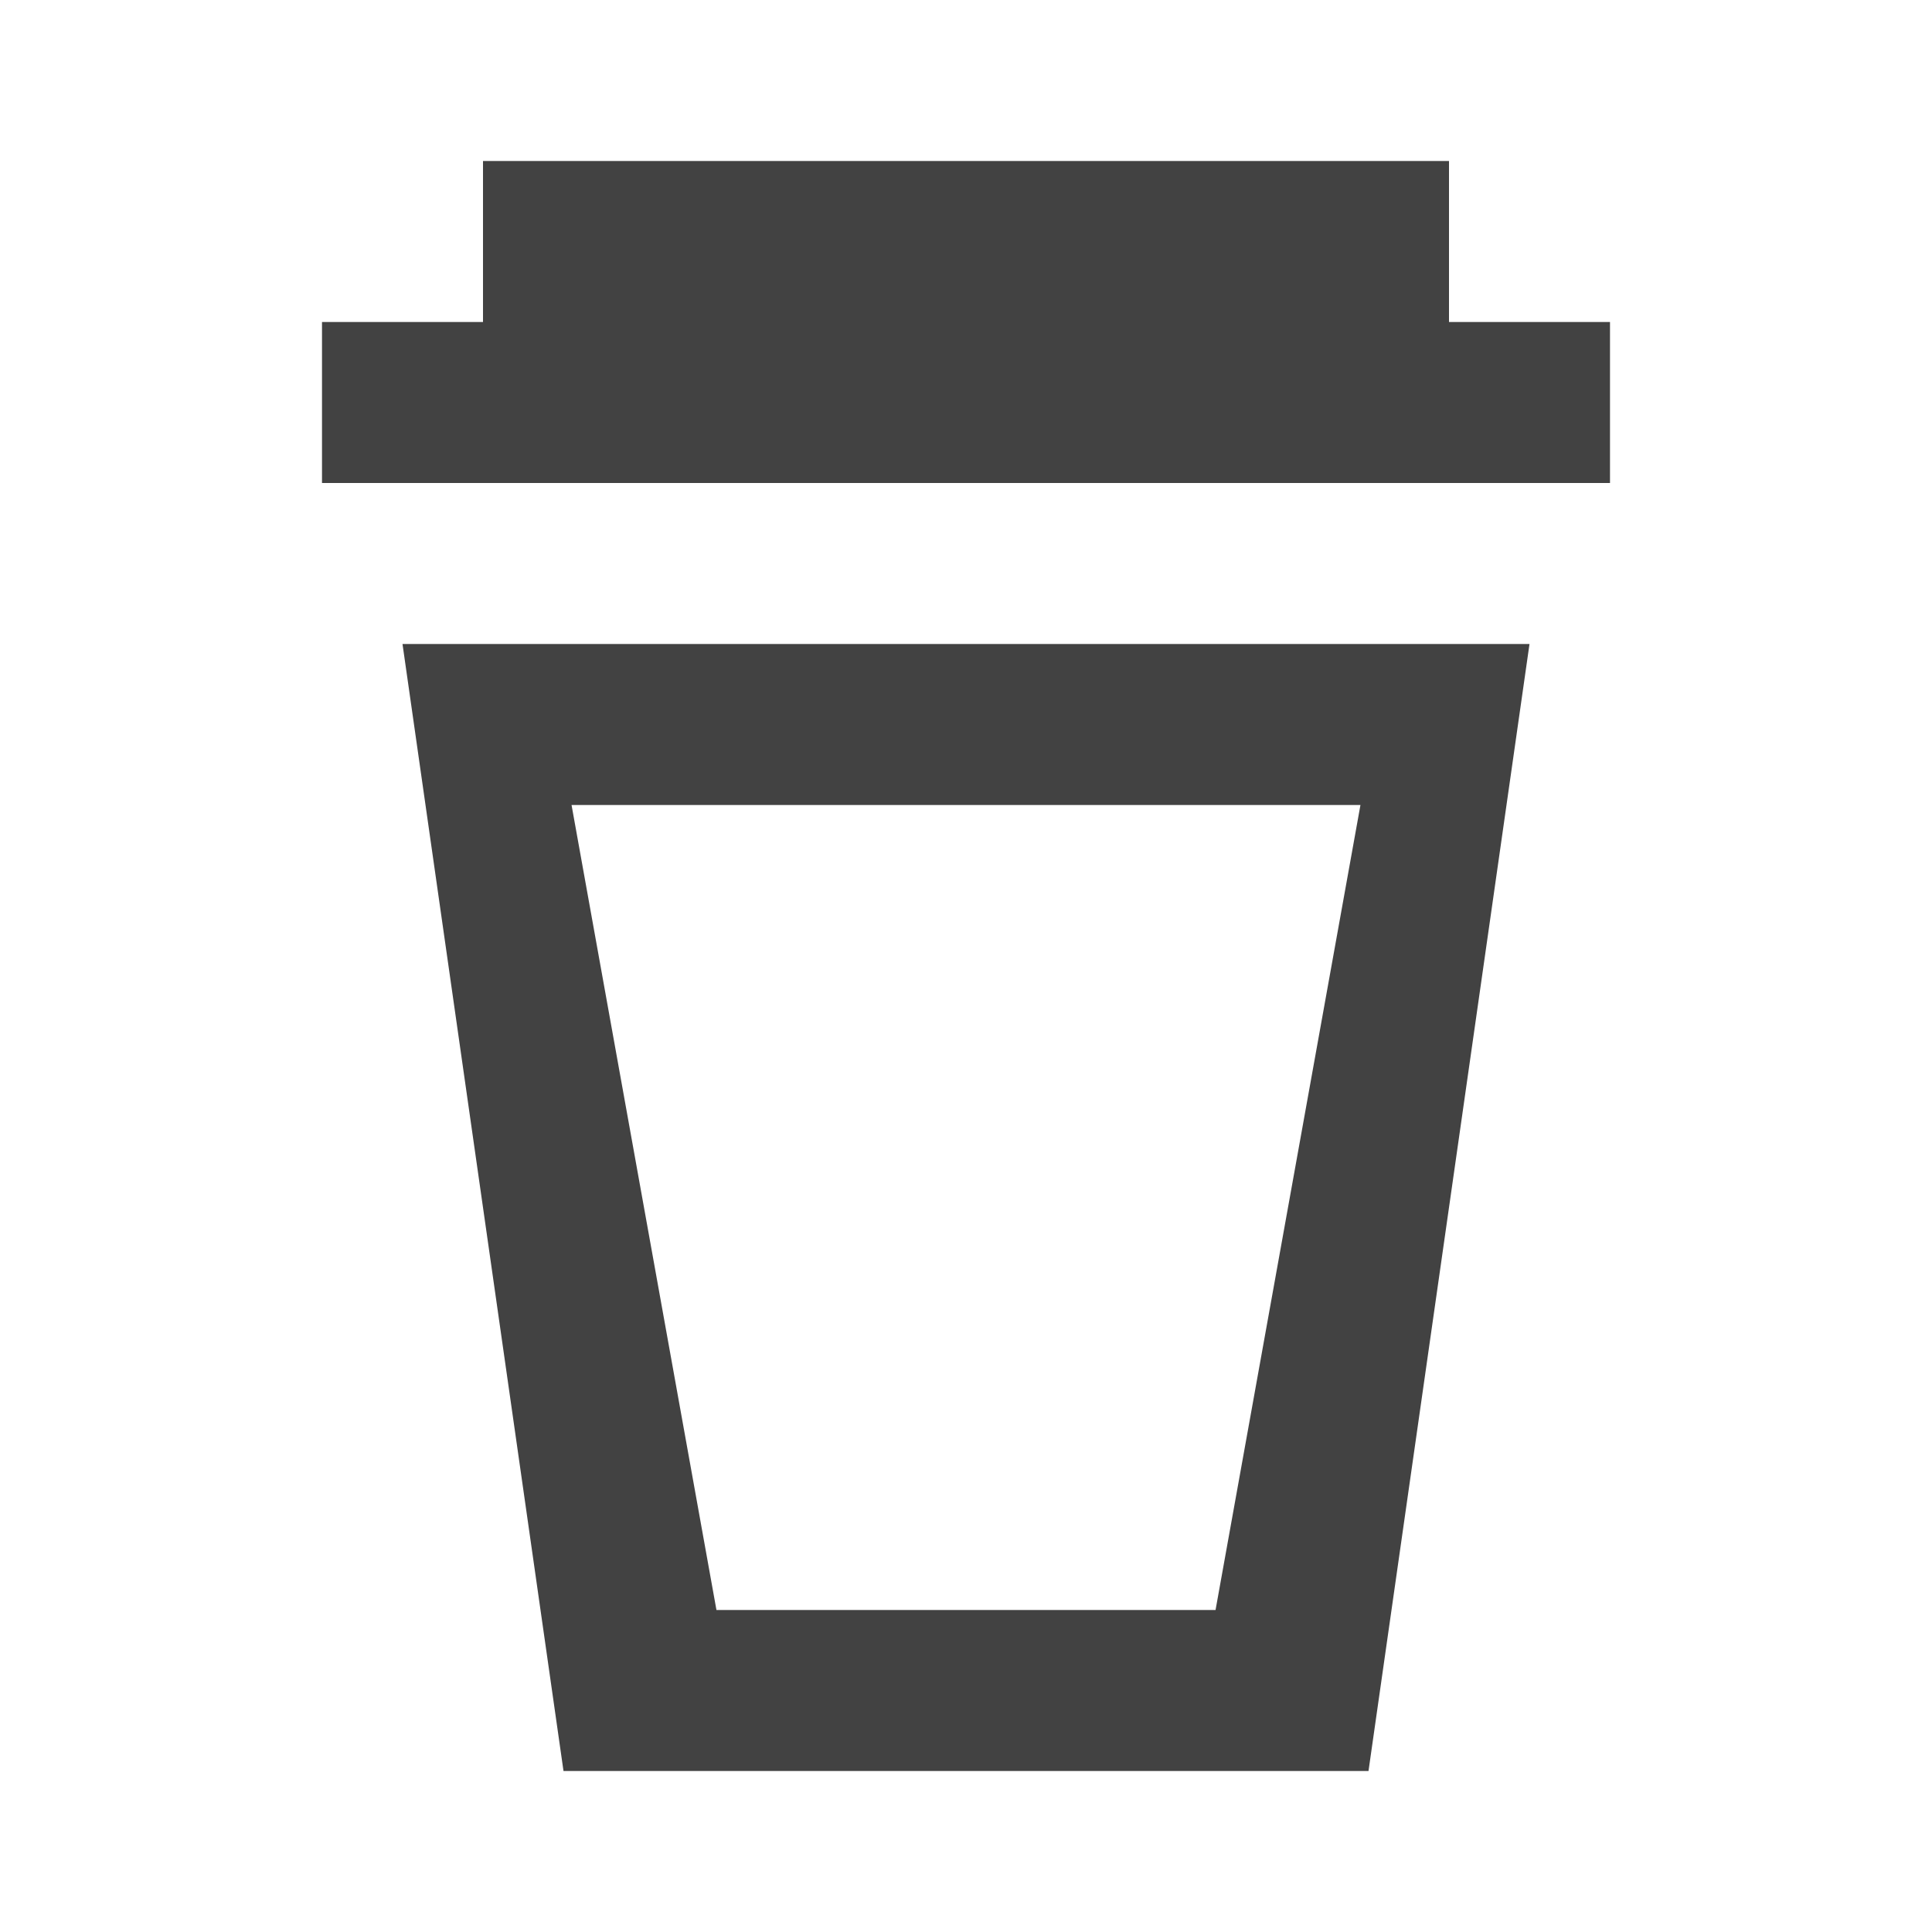<?xml version="1.0" encoding="UTF-8"?>
<svg width="24px" height="24px" viewBox="0 0 24 24" version="1.1" xmlns="http://www.w3.org/2000/svg">
    <g stroke="none" stroke-width="1" fill="none" fill-rule="evenodd">
        <path d="M6,2 L18,2 L18,4 L20,4 L20,6 L4,6 L4,4 L6,4 L6,2 Z M5,8 L19,8 L17,22 L7,22 L5,8 Z M7.1,10 L8.9,20 L15.1,20 L16.9,10 L7.1,10 Z" fill="#424242"></path>
    </g>
</svg>
